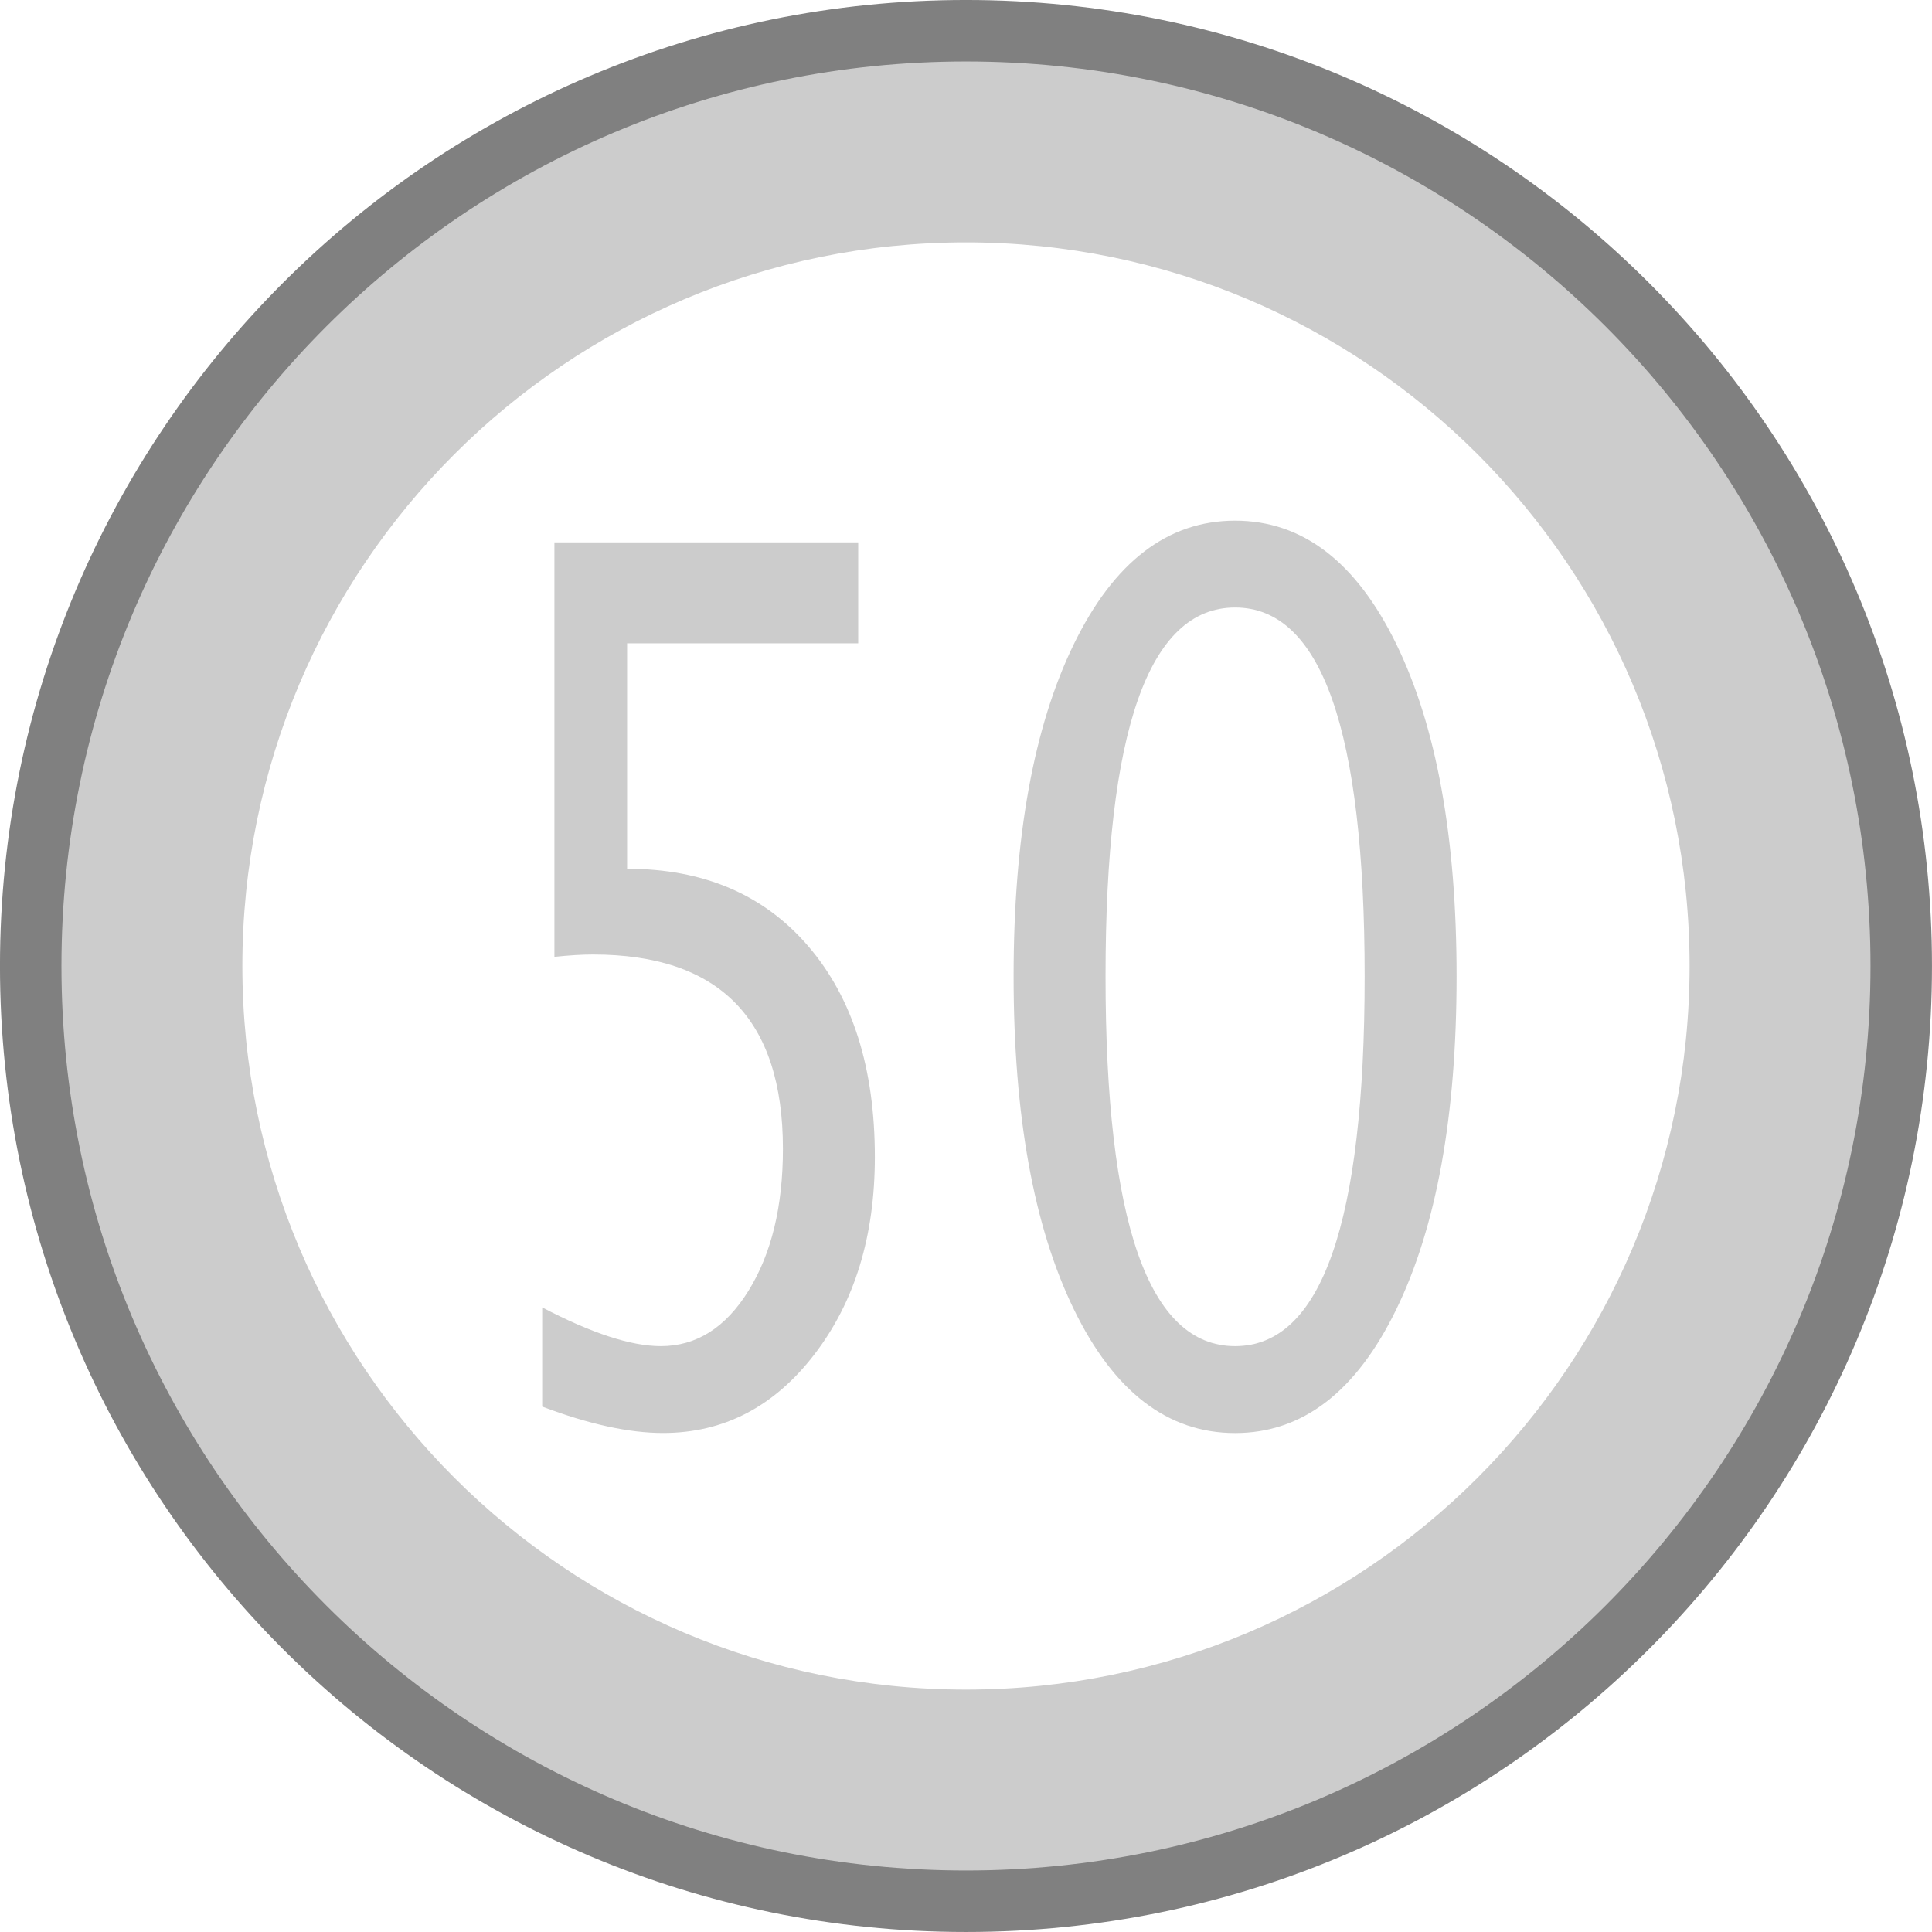 <?xml version="1.0" encoding="UTF-8" standalone="no"?>
<!-- Created with Inkscape (http://www.inkscape.org/) -->

<svg
   xmlns:dc="http://purl.org/dc/elements/1.1/"
   xmlns:cc="http://creativecommons.org/ns#"
   xmlns:rdf="http://www.w3.org/1999/02/22-rdf-syntax-ns#"
   xmlns:svg="http://www.w3.org/2000/svg"
   xmlns="http://www.w3.org/2000/svg"
   xmlns:xlink="http://www.w3.org/1999/xlink"
   xmlns:sodipodi="http://sodipodi.sourceforge.net/DTD/sodipodi-0.dtd"
   xmlns:inkscape="http://www.inkscape.org/namespaces/inkscape"
   width="300"
   height="300"
   id="svg3451"
   version="1.1"
   inkscape:version="0.48.4 r9939">
  <defs
     id="defs3453">
    <linearGradient
       inkscape:collect="always"
       xlink:href="#linearGradient6591"
       id="linearGradient9929"
       gradientUnits="userSpaceOnUse"
       gradientTransform="translate(100,0)"
       x1="466.828"
       y1="493.597"
       x2="416.828"
       y2="443.597" />
    <linearGradient
       id="linearGradient6591">
      <stop
         style="stop-color:#5c7dfe;stop-opacity:1"
         offset="0"
         id="stop6593" />
      <stop
         id="stop6641"
         offset="0.33"
         style="stop-color:#5c7dfe;stop-opacity:1;" />
      <stop
         id="stop6639"
         offset="0.67"
         style="stop-color:#5cfe64;stop-opacity:1;" />
      <stop
         style="stop-color:#5cfe65;stop-opacity:1;"
         offset="1"
         id="stop6595" />
    </linearGradient>
    <linearGradient
       id="linearGradient6619">
      <stop
         style="stop-color:#5c7dfe;stop-opacity:1;"
         offset="0"
         id="stop6621" />
      <stop
         id="stop6635"
         offset="0.33"
         style="stop-color:#5c7dfe;stop-opacity:1;" />
      <stop
         style="stop-color:#effe5c;stop-opacity:1;"
         offset="0.67"
         id="stop6637" />
      <stop
         style="stop-color:#effe5c;stop-opacity:1;"
         offset="1"
         id="stop6623" />
    </linearGradient>
    <linearGradient
       inkscape:collect="always"
       xlink:href="#linearGradient6619-1"
       id="linearGradient9931"
       gradientUnits="userSpaceOnUse"
       gradientTransform="translate(50,0)"
       x1="566.828"
       y1="493.597"
       x2="616.828"
       y2="443.597" />
    <linearGradient
       id="linearGradient6619-1">
      <stop
         style="stop-color:#5c7dfe;stop-opacity:1;"
         offset="0"
         id="stop6621-7" />
      <stop
         id="stop6635-4"
         offset="0.33"
         style="stop-color:#5c7dfe;stop-opacity:1;" />
      <stop
         style="stop-color:#effe5c;stop-opacity:1;"
         offset="0.67"
         id="stop6637-0" />
      <stop
         style="stop-color:#effe5c;stop-opacity:1;"
         offset="1"
         id="stop6623-9" />
    </linearGradient>
    <linearGradient
       inkscape:collect="always"
       xlink:href="#linearGradient6619-4"
       id="linearGradient9933"
       gradientUnits="userSpaceOnUse"
       gradientTransform="translate(100,0)"
       x1="566.828"
       y1="493.597"
       x2="616.828"
       y2="443.597" />
    <linearGradient
       id="linearGradient6619-4">
      <stop
         style="stop-color:#5c7dfe;stop-opacity:1;"
         offset="0"
         id="stop6621-8" />
      <stop
         id="stop6635-8"
         offset="0.33"
         style="stop-color:#5c7dfe;stop-opacity:1;" />
      <stop
         style="stop-color:#effe5c;stop-opacity:1;"
         offset="0.67"
         id="stop6637-2" />
      <stop
         style="stop-color:#effe5c;stop-opacity:1;"
         offset="1"
         id="stop6623-4" />
    </linearGradient>
    <linearGradient
       id="linearGradient6689">
      <stop
         style="stop-color:#5c7dfe;stop-opacity:1;"
         offset="0"
         id="stop6691" />
      <stop
         id="stop6699"
         offset="0.33"
         style="stop-color:#5c7dfe;stop-opacity:1;" />
      <stop
         id="stop6697"
         offset="0.67"
         style="stop-color:#feae3a;stop-opacity:1;" />
      <stop
         style="stop-color:#feae3a;stop-opacity:1;"
         offset="1"
         id="stop6693" />
    </linearGradient>
    <linearGradient
       id="linearGradient6689-5">
      <stop
         style="stop-color:#5c7dfe;stop-opacity:1;"
         offset="0"
         id="stop6691-5" />
      <stop
         id="stop6699-1"
         offset="0.33"
         style="stop-color:#5c7dfe;stop-opacity:1;" />
      <stop
         id="stop6697-7"
         offset="0.67"
         style="stop-color:#feae3a;stop-opacity:1;" />
      <stop
         style="stop-color:#feae3a;stop-opacity:1;"
         offset="1"
         id="stop6693-1" />
    </linearGradient>
    <linearGradient
       inkscape:collect="always"
       xlink:href="#linearGradient6689-1"
       id="linearGradient9859"
       gradientUnits="userSpaceOnUse"
       gradientTransform="translate(50,0)"
       x1="316.828"
       y1="502.186"
       x2="366.828"
       y2="552.186" />
    <linearGradient
       id="linearGradient6689-1">
      <stop
         style="stop-color:#5c7dfe;stop-opacity:1;"
         offset="0"
         id="stop6691-52" />
      <stop
         id="stop6699-7"
         offset="0.33"
         style="stop-color:#5c7dfe;stop-opacity:1;" />
      <stop
         id="stop6697-6"
         offset="0.67"
         style="stop-color:#feae3a;stop-opacity:1;" />
      <stop
         style="stop-color:#feae3a;stop-opacity:1;"
         offset="1"
         id="stop6693-14" />
    </linearGradient>
    <linearGradient
       inkscape:collect="always"
       xlink:href="#linearGradient6705"
       id="linearGradient9861"
       gradientUnits="userSpaceOnUse"
       gradientTransform="translate(50,0)"
       x1="466.828"
       y1="502.186"
       x2="416.828"
       y2="552.186" />
    <linearGradient
       id="linearGradient6705">
      <stop
         style="stop-color:#5c7dfe;stop-opacity:1;"
         offset="0"
         id="stop6707" />
      <stop
         id="stop6715"
         offset="0.33"
         style="stop-color:#5c7dfe;stop-opacity:1;" />
      <stop
         id="stop6713"
         offset="0.67"
         style="stop-color:#f23afe;stop-opacity:1;" />
      <stop
         style="stop-color:#f23afe;stop-opacity:1;"
         offset="1"
         id="stop6709" />
    </linearGradient>
    <linearGradient
       inkscape:collect="always"
       xlink:href="#linearGradient6705-2"
       id="linearGradient9863"
       gradientUnits="userSpaceOnUse"
       gradientTransform="translate(100,0)"
       x1="466.828"
       y1="502.186"
       x2="416.828"
       y2="552.186" />
    <linearGradient
       id="linearGradient6705-2">
      <stop
         style="stop-color:#5c7dfe;stop-opacity:1;"
         offset="0"
         id="stop6707-3" />
      <stop
         id="stop6715-2"
         offset="0.33"
         style="stop-color:#5c7dfe;stop-opacity:1;" />
      <stop
         id="stop6713-2"
         offset="0.67"
         style="stop-color:#f23afe;stop-opacity:1;" />
      <stop
         style="stop-color:#f23afe;stop-opacity:1;"
         offset="1"
         id="stop6709-1" />
    </linearGradient>
    <linearGradient
       id="linearGradient6727">
      <stop
         style="stop-color:#f23afe;stop-opacity:1;"
         offset="0"
         id="stop6729" />
      <stop
         id="stop6737"
         offset="0.33"
         style="stop-color:#f23afe;stop-opacity:1;" />
      <stop
         id="stop6735"
         offset="0.67"
         style="stop-color:#effe5c;stop-opacity:1;" />
      <stop
         style="stop-color:#effe5c;stop-opacity:1;"
         offset="1"
         id="stop6731" />
    </linearGradient>
    <linearGradient
       inkscape:collect="always"
       xlink:href="#linearGradient6727-6"
       id="linearGradient9865"
       gradientUnits="userSpaceOnUse"
       gradientTransform="translate(50,0)"
       x1="591.828"
       y1="552.186"
       x2="591.828"
       y2="502.186" />
    <linearGradient
       id="linearGradient6727-6">
      <stop
         style="stop-color:#f23afe;stop-opacity:1;"
         offset="0"
         id="stop6729-8" />
      <stop
         id="stop6737-5"
         offset="0.33"
         style="stop-color:#f23afe;stop-opacity:1;" />
      <stop
         id="stop6735-7"
         offset="0.67"
         style="stop-color:#effe5c;stop-opacity:1;" />
      <stop
         style="stop-color:#effe5c;stop-opacity:1;"
         offset="1"
         id="stop6731-6" />
    </linearGradient>
    <linearGradient
       inkscape:collect="always"
       xlink:href="#linearGradient6727-1"
       id="linearGradient9867"
       gradientUnits="userSpaceOnUse"
       gradientTransform="translate(100,0)"
       x1="591.828"
       y1="552.186"
       x2="591.828"
       y2="502.186" />
    <linearGradient
       id="linearGradient6727-1">
      <stop
         style="stop-color:#f23afe;stop-opacity:1;"
         offset="0"
         id="stop6729-89" />
      <stop
         id="stop6737-2"
         offset="0.33"
         style="stop-color:#f23afe;stop-opacity:1;" />
      <stop
         id="stop6735-79"
         offset="0.67"
         style="stop-color:#effe5c;stop-opacity:1;" />
      <stop
         style="stop-color:#effe5c;stop-opacity:1;"
         offset="1"
         id="stop6731-5" />
    </linearGradient>
    <linearGradient
       inkscape:collect="always"
       xlink:href="#linearGradient6759"
       id="linearGradient9779"
       gradientUnits="userSpaceOnUse"
       gradientTransform="matrix(0,1,-1,0,819.014,-1.003)"
       x1="591.828"
       y1="552.186"
       x2="591.828"
       y2="502.186" />
    <linearGradient
       id="linearGradient6759">
      <stop
         id="stop6761"
         offset="0"
         style="stop-color:#f23afe;stop-opacity:1;" />
      <stop
         style="stop-color:#f23afe;stop-opacity:1;"
         offset="0.33"
         id="stop6763" />
      <stop
         style="stop-color:#feae3a;stop-opacity:1;"
         offset="0.67"
         id="stop6765" />
      <stop
         id="stop6767"
         offset="1"
         style="stop-color:#feae3a;stop-opacity:1;" />
    </linearGradient>
    <linearGradient
       inkscape:collect="always"
       xlink:href="#linearGradient6759-4"
       id="linearGradient9781"
       gradientUnits="userSpaceOnUse"
       gradientTransform="matrix(0,1,-1,0,869.014,-1.003)"
       x1="591.828"
       y1="552.186"
       x2="591.828"
       y2="502.186" />
    <linearGradient
       id="linearGradient6759-4">
      <stop
         id="stop6761-3"
         offset="0"
         style="stop-color:#f23afe;stop-opacity:1;" />
      <stop
         style="stop-color:#f23afe;stop-opacity:1;"
         offset="0.33"
         id="stop6763-1" />
      <stop
         style="stop-color:#feae3a;stop-opacity:1;"
         offset="0.67"
         id="stop6765-2" />
      <stop
         id="stop6767-3"
         offset="1"
         style="stop-color:#feae3a;stop-opacity:1;" />
    </linearGradient>
    <linearGradient
       inkscape:collect="always"
       xlink:href="#linearGradient6759-3"
       id="linearGradient9783"
       gradientUnits="userSpaceOnUse"
       gradientTransform="matrix(0,1,-1,0,919.014,-1.003)"
       x1="591.828"
       y1="552.186"
       x2="591.828"
       y2="502.186" />
    <linearGradient
       id="linearGradient6759-3">
      <stop
         id="stop6761-4"
         offset="0"
         style="stop-color:#f23afe;stop-opacity:1;" />
      <stop
         style="stop-color:#f23afe;stop-opacity:1;"
         offset="0.33"
         id="stop6763-11" />
      <stop
         style="stop-color:#feae3a;stop-opacity:1;"
         offset="0.67"
         id="stop6765-3" />
      <stop
         id="stop6767-8"
         offset="1"
         style="stop-color:#feae3a;stop-opacity:1;" />
    </linearGradient>
    <linearGradient
       inkscape:collect="always"
       xlink:href="#linearGradient6781"
       id="linearGradient9785"
       gradientUnits="userSpaceOnUse"
       gradientTransform="matrix(-1,0,0,-1,1033.656,1118.011)"
       x1="591.828"
       y1="552.186"
       x2="591.828"
       y2="502.186" />
    <linearGradient
       id="linearGradient6781">
      <stop
         style="stop-color:#f23afe;stop-opacity:1;"
         offset="0"
         id="stop6783" />
      <stop
         id="stop6785"
         offset="0.33"
         style="stop-color:#f23afe;stop-opacity:1;" />
      <stop
         id="stop6787"
         offset="0.67"
         style="stop-color:#fe3a3f;stop-opacity:1;" />
      <stop
         style="stop-color:#fe3a3f;stop-opacity:1;"
         offset="1"
         id="stop6789" />
    </linearGradient>
    <linearGradient
       inkscape:collect="always"
       xlink:href="#linearGradient6781-7"
       id="linearGradient9787"
       gradientUnits="userSpaceOnUse"
       gradientTransform="matrix(-1,0,0,-1,1083.656,1118.011)"
       x1="591.828"
       y1="552.186"
       x2="591.828"
       y2="502.186" />
    <linearGradient
       id="linearGradient6781-7">
      <stop
         style="stop-color:#f23afe;stop-opacity:1;"
         offset="0"
         id="stop6783-4" />
      <stop
         id="stop6785-2"
         offset="0.33"
         style="stop-color:#f23afe;stop-opacity:1;" />
      <stop
         id="stop6787-7"
         offset="0.67"
         style="stop-color:#fe3a3f;stop-opacity:1;" />
      <stop
         style="stop-color:#fe3a3f;stop-opacity:1;"
         offset="1"
         id="stop6789-7" />
    </linearGradient>
    <linearGradient
       inkscape:collect="always"
       xlink:href="#linearGradient6781-9"
       id="linearGradient9789"
       gradientUnits="userSpaceOnUse"
       gradientTransform="matrix(-1,0,0,-1,1133.656,1118.011)"
       x1="591.828"
       y1="552.186"
       x2="591.828"
       y2="502.186" />
    <linearGradient
       id="linearGradient6781-9">
      <stop
         style="stop-color:#f23afe;stop-opacity:1;"
         offset="0"
         id="stop6783-3" />
      <stop
         id="stop6785-1"
         offset="0.33"
         style="stop-color:#f23afe;stop-opacity:1;" />
      <stop
         id="stop6787-9"
         offset="0.67"
         style="stop-color:#fe3a3f;stop-opacity:1;" />
      <stop
         style="stop-color:#fe3a3f;stop-opacity:1;"
         offset="1"
         id="stop6789-8" />
    </linearGradient>
    <linearGradient
       inkscape:collect="always"
       xlink:href="#linearGradient6815"
       id="linearGradient9791"
       gradientUnits="userSpaceOnUse"
       gradientTransform="matrix(0,-1,1,0,64.643,1182.653)"
       x1="591.828"
       y1="552.186"
       x2="591.828"
       y2="502.186" />
    <linearGradient
       id="linearGradient6815">
      <stop
         id="stop6817"
         offset="0"
         style="stop-color:#f23afe;stop-opacity:1;" />
      <stop
         style="stop-color:#f23afe;stop-opacity:1;"
         offset="0.33"
         id="stop6819" />
      <stop
         style="stop-color:#5c7ffe;stop-opacity:1;"
         offset="0.67"
         id="stop6821" />
      <stop
         id="stop6823"
         offset="1"
         style="stop-color:#5c7efe;stop-opacity:1;" />
    </linearGradient>
    <linearGradient
       inkscape:collect="always"
       xlink:href="#linearGradient6815-6"
       id="linearGradient9793"
       gradientUnits="userSpaceOnUse"
       gradientTransform="matrix(0,-1,1,0,114.643,1182.653)"
       x1="591.828"
       y1="552.186"
       x2="591.828"
       y2="502.186" />
    <linearGradient
       id="linearGradient6815-6">
      <stop
         id="stop6817-5"
         offset="0"
         style="stop-color:#f23afe;stop-opacity:1;" />
      <stop
         style="stop-color:#f23afe;stop-opacity:1;"
         offset="0.33"
         id="stop6819-0" />
      <stop
         style="stop-color:#5c7ffe;stop-opacity:1;"
         offset="0.67"
         id="stop6821-2" />
      <stop
         id="stop6823-8"
         offset="1"
         style="stop-color:#5c7efe;stop-opacity:1;" />
    </linearGradient>
    <linearGradient
       inkscape:collect="always"
       xlink:href="#linearGradient6815-60"
       id="linearGradient9795"
       gradientUnits="userSpaceOnUse"
       gradientTransform="matrix(0,-1,1,0,164.643,1182.653)"
       x1="591.828"
       y1="552.186"
       x2="591.828"
       y2="502.186" />
    <linearGradient
       id="linearGradient6815-60">
      <stop
         id="stop6817-2"
         offset="0"
         style="stop-color:#f23afe;stop-opacity:1;" />
      <stop
         style="stop-color:#f23afe;stop-opacity:1;"
         offset="0.33"
         id="stop6819-4" />
      <stop
         style="stop-color:#5c7ffe;stop-opacity:1;"
         offset="0.67"
         id="stop6821-8" />
      <stop
         id="stop6823-6"
         offset="1"
         style="stop-color:#5c7efe;stop-opacity:1;" />
    </linearGradient>
    <linearGradient
       id="linearGradient8549">
      <stop
         style="stop-color:#f03afe;stop-opacity:1;"
         offset="0"
         id="stop8551" />
      <stop
         id="stop8559"
         offset="0.33"
         style="stop-color:#f03afe;stop-opacity:1;" />
      <stop
         id="stop8557"
         offset="0.67"
         style="stop-color:#fe3a3f;stop-opacity:1;" />
      <stop
         style="stop-color:#fe3a3f;stop-opacity:1;"
         offset="1"
         id="stop8553" />
    </linearGradient>
    <linearGradient
       inkscape:collect="always"
       xlink:href="#linearGradient8549-5"
       id="linearGradient9709"
       gradientUnits="userSpaceOnUse"
       gradientTransform="translate(50,0)"
       x1="291.828"
       y1="627.526"
       x2="291.828"
       y2="677.526" />
    <linearGradient
       id="linearGradient8549-5">
      <stop
         style="stop-color:#f03afe;stop-opacity:1;"
         offset="0"
         id="stop8551-0" />
      <stop
         id="stop8559-9"
         offset="0.33"
         style="stop-color:#f03afe;stop-opacity:1;" />
      <stop
         id="stop8557-0"
         offset="0.67"
         style="stop-color:#fe3a3f;stop-opacity:1;" />
      <stop
         style="stop-color:#fe3a3f;stop-opacity:1;"
         offset="1"
         id="stop8553-0" />
    </linearGradient>
    <linearGradient
       inkscape:collect="always"
       xlink:href="#linearGradient8549-6"
       id="linearGradient9711"
       gradientUnits="userSpaceOnUse"
       gradientTransform="translate(100,0)"
       x1="291.828"
       y1="627.526"
       x2="291.828"
       y2="677.526" />
    <linearGradient
       id="linearGradient8549-6">
      <stop
         style="stop-color:#f03afe;stop-opacity:1;"
         offset="0"
         id="stop8551-1" />
      <stop
         id="stop8559-3"
         offset="0.33"
         style="stop-color:#f03afe;stop-opacity:1;" />
      <stop
         id="stop8557-8"
         offset="0.67"
         style="stop-color:#fe3a3f;stop-opacity:1;" />
      <stop
         style="stop-color:#fe3a3f;stop-opacity:1;"
         offset="1"
         id="stop8553-9" />
    </linearGradient>
    <linearGradient
       inkscape:collect="always"
       xlink:href="#linearGradient8573"
       id="linearGradient9713"
       gradientUnits="userSpaceOnUse"
       gradientTransform="matrix(0,1,-1,0,1094.354,360.697)"
       x1="291.828"
       y1="627.526"
       x2="291.828"
       y2="677.526" />
    <linearGradient
       id="linearGradient8573">
      <stop
         id="stop8575"
         offset="0"
         style="stop-color:#f03afe;stop-opacity:1;" />
      <stop
         style="stop-color:#f03afe;stop-opacity:1;"
         offset="0.33"
         id="stop8577" />
      <stop
         style="stop-color:#5cfe65;stop-opacity:1;"
         offset="0.67"
         id="stop8579" />
      <stop
         id="stop8581"
         offset="1"
         style="stop-color:#5cfe65;stop-opacity:1;" />
    </linearGradient>
    <linearGradient
       inkscape:collect="always"
       xlink:href="#linearGradient8573-3"
       id="linearGradient9715"
       gradientUnits="userSpaceOnUse"
       gradientTransform="matrix(0,1,-1,0,1144.354,360.697)"
       x1="291.828"
       y1="627.526"
       x2="291.828"
       y2="677.526" />
    <linearGradient
       id="linearGradient8573-3">
      <stop
         id="stop8575-4"
         offset="0"
         style="stop-color:#f03afe;stop-opacity:1;" />
      <stop
         style="stop-color:#f03afe;stop-opacity:1;"
         offset="0.33"
         id="stop8577-4" />
      <stop
         style="stop-color:#5cfe65;stop-opacity:1;"
         offset="0.67"
         id="stop8579-6" />
      <stop
         id="stop8581-0"
         offset="1"
         style="stop-color:#5cfe65;stop-opacity:1;" />
    </linearGradient>
    <linearGradient
       inkscape:collect="always"
       xlink:href="#linearGradient8573-6"
       id="linearGradient9717"
       gradientUnits="userSpaceOnUse"
       gradientTransform="matrix(0,1,-1,0,1194.354,360.697)"
       x1="291.828"
       y1="627.526"
       x2="291.828"
       y2="677.526" />
    <linearGradient
       id="linearGradient8573-6">
      <stop
         id="stop8575-6"
         offset="0"
         style="stop-color:#f03afe;stop-opacity:1;" />
      <stop
         style="stop-color:#f03afe;stop-opacity:1;"
         offset="0.33"
         id="stop8577-1" />
      <stop
         style="stop-color:#5cfe65;stop-opacity:1;"
         offset="0.67"
         id="stop8579-8" />
      <stop
         id="stop8581-4"
         offset="1"
         style="stop-color:#5cfe65;stop-opacity:1;" />
    </linearGradient>
    <linearGradient
       inkscape:collect="always"
       xlink:href="#linearGradient8595"
       id="linearGradient9719"
       gradientUnits="userSpaceOnUse"
       gradientTransform="matrix(-1,0,0,-1,883.656,1305.051)"
       x1="291.828"
       y1="627.526"
       x2="291.828"
       y2="677.526" />
    <linearGradient
       id="linearGradient8595">
      <stop
         style="stop-color:#f03afe;stop-opacity:1;"
         offset="0"
         id="stop8597" />
      <stop
         id="stop8599"
         offset="0.33"
         style="stop-color:#f03afe;stop-opacity:1;" />
      <stop
         id="stop8601"
         offset="0.67"
         style="stop-color:#effe5c;stop-opacity:1;" />
      <stop
         style="stop-color:#effe5c;stop-opacity:1;"
         offset="1"
         id="stop8603" />
    </linearGradient>
    <linearGradient
       inkscape:collect="always"
       xlink:href="#linearGradient8595-9"
       id="linearGradient9721"
       gradientUnits="userSpaceOnUse"
       gradientTransform="matrix(-1,0,0,-1,933.656,1305.051)"
       x1="291.828"
       y1="627.526"
       x2="291.828"
       y2="677.526" />
    <linearGradient
       id="linearGradient8595-9">
      <stop
         style="stop-color:#f03afe;stop-opacity:1;"
         offset="0"
         id="stop8597-6" />
      <stop
         id="stop8599-3"
         offset="0.33"
         style="stop-color:#f03afe;stop-opacity:1;" />
      <stop
         id="stop8601-7"
         offset="0.67"
         style="stop-color:#effe5c;stop-opacity:1;" />
      <stop
         style="stop-color:#effe5c;stop-opacity:1;"
         offset="1"
         id="stop8603-8" />
    </linearGradient>
    <linearGradient
       inkscape:collect="always"
       xlink:href="#linearGradient8595-8"
       id="linearGradient9723"
       gradientUnits="userSpaceOnUse"
       gradientTransform="matrix(-1,0,0,-1,983.656,1305.051)"
       x1="291.828"
       y1="627.526"
       x2="291.828"
       y2="677.526" />
    <linearGradient
       id="linearGradient8595-8">
      <stop
         style="stop-color:#f03afe;stop-opacity:1;"
         offset="0"
         id="stop8597-2" />
      <stop
         id="stop8599-9"
         offset="0.33"
         style="stop-color:#f03afe;stop-opacity:1;" />
      <stop
         id="stop8601-1"
         offset="0.67"
         style="stop-color:#effe5c;stop-opacity:1;" />
      <stop
         style="stop-color:#effe5c;stop-opacity:1;"
         offset="1"
         id="stop8603-3" />
    </linearGradient>
    <linearGradient
       inkscape:collect="always"
       xlink:href="#linearGradient8653"
       id="linearGradient9659"
       gradientUnits="userSpaceOnUse"
       gradientTransform="matrix(0,-1,1,0,-360.697,1008.639)"
       x1="316.828"
       y1="652.526"
       x2="266.828"
       y2="652.526" />
    <linearGradient
       id="linearGradient8653">
      <stop
         id="stop8655"
         offset="0"
         style="stop-color:#f03afe;stop-opacity:1;" />
      <stop
         style="stop-color:#f03afe;stop-opacity:1;"
         offset="0.33"
         id="stop8657" />
      <stop
         style="stop-color:#5c7dfe;stop-opacity:1;"
         offset="0.67"
         id="stop8659" />
      <stop
         id="stop8661"
         offset="1"
         style="stop-color:#5c7dfe;stop-opacity:1;" />
    </linearGradient>
    <linearGradient
       inkscape:collect="always"
       xlink:href="#linearGradient8653-5"
       id="linearGradient9661"
       gradientUnits="userSpaceOnUse"
       gradientTransform="matrix(0,-1,1,0,-310.697,1008.639)"
       x1="316.828"
       y1="652.526"
       x2="266.828"
       y2="652.526" />
    <linearGradient
       id="linearGradient8653-5">
      <stop
         id="stop8655-9"
         offset="0"
         style="stop-color:#f03afe;stop-opacity:1;" />
      <stop
         style="stop-color:#f03afe;stop-opacity:1;"
         offset="0.33"
         id="stop8657-8" />
      <stop
         style="stop-color:#5c7dfe;stop-opacity:1;"
         offset="0.67"
         id="stop8659-4" />
      <stop
         id="stop8661-0"
         offset="1"
         style="stop-color:#5c7dfe;stop-opacity:1;" />
    </linearGradient>
    <linearGradient
       inkscape:collect="always"
       xlink:href="#linearGradient8653-7"
       id="linearGradient9663"
       gradientUnits="userSpaceOnUse"
       gradientTransform="matrix(0,-1,1,0,-260.697,1008.639)"
       x1="316.828"
       y1="652.526"
       x2="266.828"
       y2="652.526" />
    <linearGradient
       id="linearGradient8653-7">
      <stop
         id="stop8655-6"
         offset="0"
         style="stop-color:#f03afe;stop-opacity:1;" />
      <stop
         style="stop-color:#f03afe;stop-opacity:1;"
         offset="0.33"
         id="stop8657-3" />
      <stop
         style="stop-color:#5c7dfe;stop-opacity:1;"
         offset="0.67"
         id="stop8659-6" />
      <stop
         id="stop8661-1"
         offset="1"
         style="stop-color:#5c7dfe;stop-opacity:1;" />
    </linearGradient>
  </defs>
  <sodipodi:namedview
     id="base"
     pagecolor="#ffffff"
     bordercolor="#666666"
     borderopacity="1.0"
     inkscape:pageopacity="0.0"
     inkscape:pageshadow="2"
     inkscape:zoom="0.35"
     inkscape:cx="212.9341"
     inkscape:cy="51.667558"
     inkscape:document-units="px"
     inkscape:current-layer="layer1"
     showgrid="false"
     fit-margin-top="0"
     fit-margin-left="0"
     fit-margin-right="0"
     fit-margin-bottom="0"
     inkscape:window-width="825"
     inkscape:window-height="401"
     inkscape:window-x="469"
     inkscape:window-y="88"
     inkscape:window-maximized="0" />
  <g
     inkscape:label="Layer 1"
     inkscape:groupmode="layer"
     id="layer1"
     transform="translate(-104.285,-359.505)">
    <g
       transform="matrix(6,0,0,6,-1496.686,-2302.079)"
       id="g10677">
      <path
         inkscape:connector-curvature="0"
         style="fill:#808080;fill-opacity:1;stroke:none"
         d="m 291.828,443.597 c -13.807,0 -25,11.193 -25,25 0,13.807 11.193,25 25,25 13.807,0 25,-11.193 25,-25 0,-13.807 -11.193,-25 -25,-25 z m 0,5 c 11.046,0 20,8.954 20,20 0,11.046 -8.954,20 -20,20 -11.046,0 -20,-8.954 -20,-20 0,-11.046 8.954,-20 20,-20 z"
         id="path10679" />
      <g
         transform="matrix(0.58,0,0,0.778,1015.063,469.26)"
         style="font-size:40px;font-style:normal;font-variant:normal;font-weight:normal;font-stretch:normal;line-height:125%;letter-spacing:0px;word-spacing:0px;fill:#cccccc;fill-opacity:1;stroke:none;font-family:Lucida Console;-inkscape-font-specification:Lucida Console"
         id="flowRoot10681">
        <path
           inkscape:connector-curvature="0"
           d="m -1265.867,13.806 0,-3.301 c 2.2,0.859 3.965,1.289 5.293,1.289 1.589,3e-6 2.894,-0.615 3.916,-1.846 1.022,-1.23 1.533,-2.803 1.533,-4.717 0,-4.31 -2.825,-6.465 -8.477,-6.465 -0.482,1.52e-5 -1.055,0.026 -1.719,0.078 l 0,-13.789 13.555,0 0,3.359 -10.312,0 0,7.5 c 3.411,1.81e-5 6.107,0.859 8.086,2.578 1.979,1.719 2.969,4.056 2.969,7.012 -10e-5,2.63 -0.898,4.818 -2.695,6.562 -1.797,1.745 -4.049,2.617 -6.758,2.617 -1.523,0 -3.32,-0.293 -5.391,-0.879 z"
           style="text-align:center;text-anchor:middle;fill:#cccccc;font-family:Lucida Console;-inkscape-font-specification:Lucida Console"
           id="path13102" />
        <path
           inkscape:connector-curvature="0"
           d="m -1234.949,14.685 c -3.008,0 -5.407,-1.374 -7.197,-4.121 -1.79,-2.747 -2.686,-6.439 -2.686,-11.074 0,-4.622 0.895,-8.304 2.686,-11.045 1.79,-2.741 4.189,-4.111 7.197,-4.111 3.008,3e-5 5.407,1.37 7.197,4.111 1.79,2.741 2.686,6.423 2.686,11.045 0,4.635 -0.895,8.327 -2.686,11.074 -1.79,2.747 -4.189,4.121 -7.197,4.121 z m 0,-2.891 c 3.854,3e-6 5.781,-4.102 5.781,-12.305 0,-8.177 -1.927,-12.266 -5.781,-12.266 -3.854,2.7e-5 -5.781,4.089 -5.781,12.266 0,8.203 1.927,12.305 5.781,12.305 z"
           style="text-align:center;text-anchor:middle;fill:#cccccc;font-family:Lucida Console;-inkscape-font-specification:Lucida Console"
           id="path13104" />
      </g>
      <path
         id="path10689"
         d="m 291.828,445.188 c -12.928,0 -23.409,10.481 -23.409,23.409 0,12.928 10.481,23.409 23.409,23.409 12.928,0 23.409,-10.481 23.409,-23.409 0,-12.928 -10.481,-23.409 -23.409,-23.409 z m 0,4.682 c 10.343,0 18.727,8.384 18.727,18.727 0,10.343 -8.384,18.727 -18.727,18.727 -10.343,0 -18.727,-8.384 -18.727,-18.727 0,-10.343 8.384,-18.727 18.727,-18.727 z"
         style="fill:#cccccc;fill-opacity:1;stroke:none"
         inkscape:connector-curvature="0" />
    </g>
  </g>
</svg>
